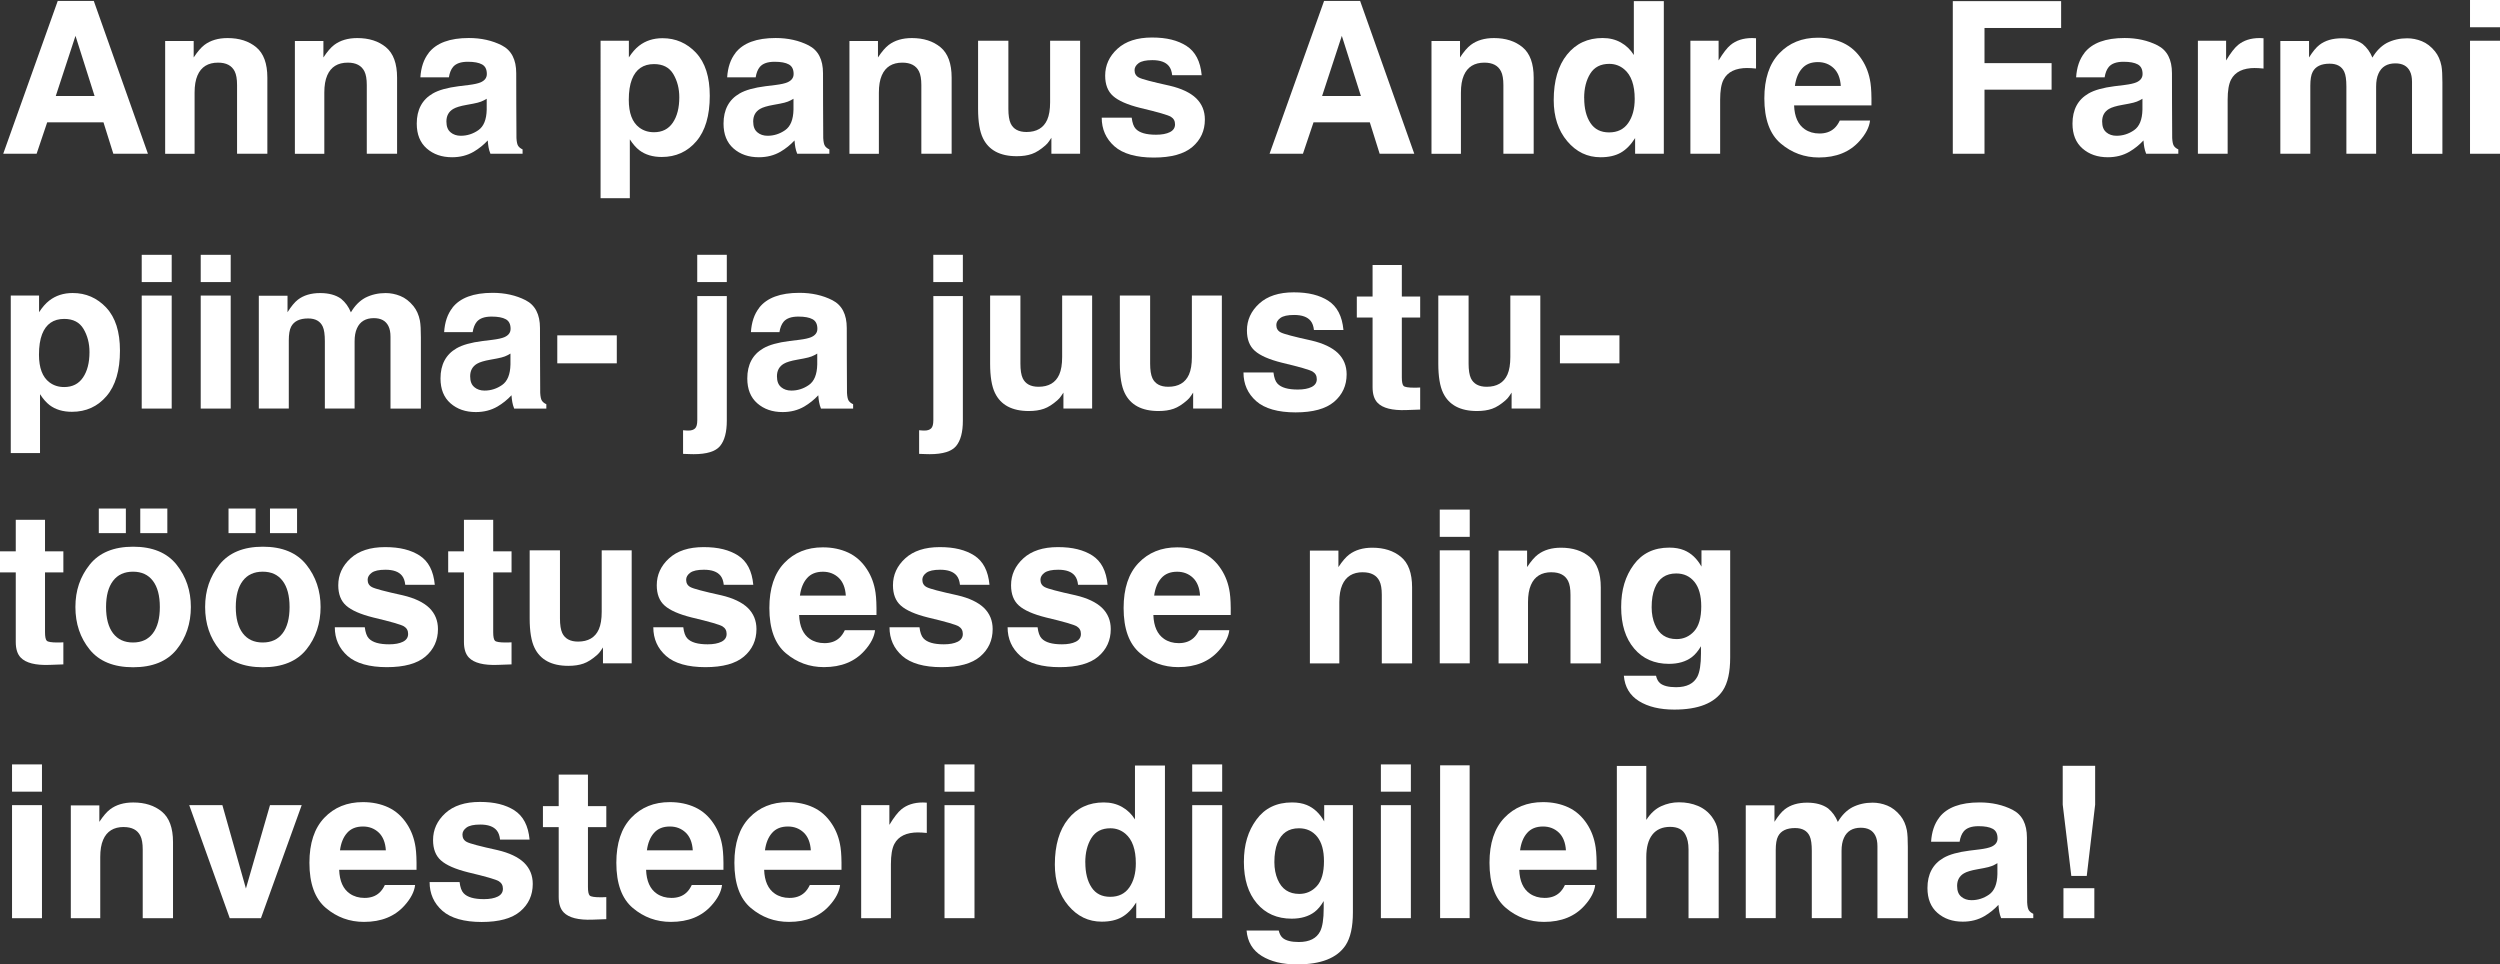 <?xml version="1.0" encoding="UTF-8"?><svg id="Layer_2" xmlns="http://www.w3.org/2000/svg" viewBox="0 0 550.39 212.32"><rect x="0" y="0" width="550.39" height="212.32" fill="#333333" stroke="none"/><defs><style>.cls-1{fill:#fff;}</style></defs><g id="bg"><g><path class="cls-1" d="M22.78,26.93H10.39l-2.33,6.92H.71L12.71,.21h7.94l11.92,33.64h-7.62l-2.17-6.92Zm-1.96-5.8l-4.2-13.24-4.34,13.24h8.54Z"/><path class="cls-1" d="M48.02,13.79c-2.21,0-3.73,.93-4.54,2.81-.43,.99-.64,2.25-.64,3.79v13.47h-6.48V9.02h6.28v3.63c.84-1.28,1.63-2.2,2.37-2.76,1.34-1.01,3.04-1.51,5.09-1.51,2.57,0,4.68,.67,6.31,2.02s2.45,3.58,2.45,6.7v16.75h-6.67v-15.13c0-1.31-.17-2.31-.52-3.01-.64-1.28-1.86-1.92-3.65-1.92Z"/><path class="cls-1" d="M76.58,13.79c-2.21,0-3.73,.93-4.54,2.81-.43,.99-.64,2.25-.64,3.79v13.47h-6.48V9.02h6.28v3.63c.84-1.28,1.63-2.2,2.37-2.76,1.34-1.01,3.04-1.51,5.09-1.51,2.57,0,4.68,.67,6.31,2.02s2.45,3.58,2.45,6.7v16.75h-6.67v-15.13c0-1.31-.17-2.31-.52-3.01-.64-1.28-1.86-1.92-3.65-1.92Z"/><path class="cls-1" d="M94.36,11.66c1.71-2.2,4.67-3.29,8.86-3.29,2.72,0,5.14,.54,7.26,1.62,2.11,1.08,3.17,3.12,3.17,6.12,0,0,.02,13.16,.05,14.29,.05,.85,.17,1.43,.39,1.74,.21,.3,.53,.56,.96,.75v.96h-7.08c-.2-.5-.33-.97-.41-1.42s-.14-.94-.18-1.51c-.9,.97-1.93,1.8-3.1,2.49-1.4,.81-2.98,1.21-4.75,1.21-2.25,0-4.11-.64-5.58-1.93-1.47-1.29-2.2-3.11-2.2-5.47,0-3.06,1.18-5.28,3.54-6.64,1.29-.75,3.2-1.28,5.71-1.6l2.21-.27c1.2-.15,2.06-.35,2.58-.57,.93-.4,1.39-1.01,1.39-1.85,0-1.02-.35-1.72-1.06-2.11s-1.75-.58-3.12-.58c-1.54,0-2.62,.38-3.26,1.14-.46,.56-.76,1.32-.91,2.28h-6.28c.14-2.18,.74-3.97,1.83-5.36Zm4.84,17.48c.61,.5,1.35,.75,2.24,.75,1.4,0,2.69-.41,3.87-1.23,1.18-.82,1.79-2.32,1.84-4.5v-2.42c-.41,.26-.83,.47-1.24,.63s-.99,.31-1.72,.45l-1.46,.27c-1.37,.24-2.35,.54-2.94,.89-1,.59-1.51,1.51-1.51,2.76,0,1.11,.31,1.91,.94,2.4Z"/><path class="cls-1" d="M153.25,11.64c2.01,2.15,3.01,5.29,3.01,9.45,0,4.38-.99,7.72-2.96,10.02-1.97,2.3-4.51,3.45-7.61,3.45-1.98,0-3.63-.49-4.93-1.48-.72-.55-1.42-1.35-2.1-2.4v12.96h-6.44V8.97h6.23v3.67c.7-1.08,1.44-1.94,2.24-2.56,1.44-1.12,3.17-1.67,5.16-1.67,2.91,0,5.37,1.07,7.4,3.22Zm-3.7,9.77c0-1.92-.44-3.61-1.31-5.09-.88-1.48-2.29-2.21-4.26-2.21-2.36,0-3.99,1.12-4.86,3.36-.46,1.19-.69,2.69-.69,4.52,0,2.89,.76,4.93,2.31,6.09,.91,.69,1.99,1.03,3.24,1.03,1.81,0,3.19-.7,4.14-2.1,.95-1.4,1.43-3.26,1.43-5.59Z"/><path class="cls-1" d="M161.9,11.66c1.71-2.2,4.67-3.29,8.86-3.29,2.72,0,5.14,.54,7.26,1.62,2.11,1.08,3.17,3.12,3.17,6.12,0,0,.02,13.16,.05,14.29,.05,.85,.17,1.43,.39,1.74,.21,.3,.53,.56,.96,.75v.96h-7.08c-.2-.5-.33-.97-.41-1.42s-.14-.94-.18-1.51c-.9,.97-1.93,1.8-3.1,2.49-1.4,.81-2.98,1.21-4.75,1.21-2.25,0-4.11-.64-5.58-1.93-1.47-1.29-2.2-3.11-2.2-5.47,0-3.06,1.18-5.28,3.54-6.64,1.29-.75,3.2-1.28,5.71-1.6l2.21-.27c1.2-.15,2.06-.35,2.58-.57,.93-.4,1.39-1.01,1.39-1.85,0-1.02-.35-1.72-1.06-2.11s-1.75-.58-3.12-.58c-1.54,0-2.62,.38-3.26,1.14-.46,.56-.76,1.32-.91,2.28h-6.28c.14-2.18,.74-3.97,1.83-5.36Zm4.84,17.48c.61,.5,1.35,.75,2.24,.75,1.4,0,2.69-.41,3.87-1.23,1.18-.82,1.79-2.32,1.84-4.5v-2.42c-.41,.26-.83,.47-1.24,.63s-.99,.31-1.72,.45l-1.46,.27c-1.37,.24-2.35,.54-2.94,.89-1,.59-1.51,1.51-1.51,2.76,0,1.11,.31,1.91,.94,2.4Z"/><path class="cls-1" d="M198.67,13.79c-2.21,0-3.73,.93-4.54,2.81-.43,.99-.64,2.25-.64,3.79v13.47h-6.48V9.02h6.28v3.63c.84-1.28,1.63-2.2,2.37-2.76,1.34-1.01,3.04-1.51,5.09-1.51,2.57,0,4.68,.67,6.31,2.02s2.45,3.58,2.45,6.7v16.75h-6.67v-15.13c0-1.31-.17-2.31-.52-3.01-.64-1.28-1.86-1.92-3.65-1.92Z"/><path class="cls-1" d="M231.47,30.33c-.06,.08-.21,.3-.46,.69-.24,.38-.54,.71-.87,1-1.03,.9-2.01,1.54-2.96,1.87-.95,.34-2.07,.5-3.34,.5-3.68,0-6.16-1.33-7.44-3.97-.71-1.46-1.07-3.61-1.07-6.46V8.97h6.67v15c0,1.41,.17,2.48,.5,3.2,.59,1.26,1.76,1.89,3.49,1.89,2.22,0,3.76-.89,4.56-2.69,.43-.97,.64-2.26,.64-3.86V8.97h6.6v24.88h-6.32v-3.52Z"/><path class="cls-1" d="M261.21,10.11c1.95,1.25,3.07,3.39,3.35,6.44h-6.5c-.09-.84-.32-1.5-.71-1.99-.71-.89-1.93-1.32-3.65-1.32-1.42,0-2.42,.22-3.02,.66s-.9,.96-.9,1.55c0,.75,.32,1.29,.96,1.62,.64,.35,2.9,.95,6.78,1.8,2.59,.61,4.53,1.53,5.82,2.76,1.28,1.25,1.92,2.81,1.92,4.68,0,2.46-.92,4.48-2.75,6.04-1.83,1.56-4.67,2.34-8.5,2.34s-6.8-.83-8.66-2.48c-1.86-1.65-2.8-3.75-2.8-6.31h6.6c.14,1.16,.43,1.98,.89,2.46,.81,.87,2.3,1.3,4.47,1.3,1.28,0,2.29-.19,3.05-.57,.75-.38,1.13-.95,1.13-1.71s-.3-1.29-.91-1.67c-.61-.38-2.87-1.03-6.78-1.96-2.81-.7-4.8-1.58-5.96-2.62-1.16-1.03-1.73-2.53-1.73-4.47,0-2.3,.9-4.27,2.7-5.92,1.8-1.65,4.34-2.48,7.61-2.48s5.64,.62,7.6,1.85Z"/><path class="cls-1" d="M301.57,26.93h-12.39l-2.33,6.92h-7.35L291.5,.21h7.94l11.92,33.64h-7.62l-2.17-6.92Zm-1.96-5.8l-4.2-13.24-4.34,13.24h8.54Z"/><path class="cls-1" d="M326.81,13.79c-2.21,0-3.73,.93-4.54,2.81-.43,.99-.64,2.25-.64,3.79v13.47h-6.48V9.02h6.28v3.63c.84-1.28,1.63-2.2,2.37-2.76,1.34-1.01,3.04-1.51,5.09-1.51,2.57,0,4.68,.67,6.31,2.02s2.45,3.58,2.45,6.7v16.75h-6.67v-15.13c0-1.31-.17-2.31-.52-3.01-.64-1.28-1.86-1.92-3.65-1.92Z"/><path class="cls-1" d="M366.3,.25V33.85h-6.32v-3.45c-.93,1.48-1.99,2.55-3.17,3.22-1.19,.67-2.66,1-4.43,1-2.91,0-5.35-1.17-7.34-3.53-1.99-2.35-2.98-5.37-2.98-9.05,0-4.25,.98-7.59,2.93-10.02,1.96-2.44,4.57-3.65,7.84-3.65,1.51,0,2.85,.33,4.02,.99,1.17,.66,2.12,1.58,2.85,2.75V.25h6.6Zm-17.53,21.32c0,2.3,.46,4.13,1.37,5.5,.9,1.38,2.27,2.08,4.11,2.08s3.24-.68,4.2-2.05c.96-1.37,1.44-3.14,1.44-5.32,0-3.04-.76-5.23-2.31-6.53-.94-.79-2.04-1.19-3.29-1.19-1.9,0-3.3,.72-4.19,2.16s-1.34,3.22-1.34,5.35Z"/><path class="cls-1" d="M384.72,14.97c-2.62,0-4.38,.85-5.27,2.56-.5,.96-.75,2.44-.75,4.43v11.89h-6.55V8.97h6.21v4.34c1-1.66,1.88-2.79,2.62-3.4,1.22-1.01,2.8-1.53,4.75-1.53,.12,0,.22,0,.31,.01,.08,0,.27,.02,.56,.03v6.67c-.41-.05-.78-.08-1.1-.09-.32-.02-.58-.02-.78-.02Z"/><path class="cls-1" d="M411.7,26.54c-.17,1.48-.94,2.97-2.31,4.5-2.14,2.41-5.11,3.63-8.95,3.63-3.17,0-5.96-1.02-8.38-3.06s-3.63-5.36-3.63-9.95c0-4.31,1.09-7.61,3.28-9.91s5.02-3.45,8.5-3.45c2.07,0,3.93,.39,5.59,1.16,1.66,.78,3.03,2,4.11,3.67,.97,1.48,1.61,3.19,1.89,5.14,.17,1.14,.24,2.78,.21,4.93h-17.03c.09,2.5,.88,4.24,2.35,5.25,.9,.62,1.98,.94,3.24,.94,1.34,0,2.43-.38,3.26-1.14,.46-.41,.86-.98,1.21-1.71h6.64Zm-6.44-7.62c-.11-1.72-.63-3.02-1.56-3.91-.94-.89-2.1-1.34-3.48-1.34-1.51,0-2.67,.47-3.5,1.42-.83,.94-1.35,2.22-1.56,3.83h10.11Z"/><polygon class="cls-1" points="453.77 6.16 436.9 6.16 436.9 13.9 451.67 13.9 451.67 19.74 436.9 19.74 436.9 33.85 429.92 33.85 429.92 .25 453.77 .25 453.77 6.16"/><path class="cls-1" d="M458.88,11.66c1.71-2.2,4.67-3.29,8.86-3.29,2.72,0,5.14,.54,7.26,1.62,2.11,1.08,3.17,3.12,3.17,6.12,0,0,.02,13.16,.05,14.29,.05,.85,.17,1.43,.39,1.74,.21,.3,.53,.56,.96,.75v.96h-7.08c-.2-.5-.33-.97-.41-1.42s-.14-.94-.18-1.51c-.9,.97-1.93,1.8-3.1,2.49-1.4,.81-2.98,1.21-4.75,1.21-2.25,0-4.11-.64-5.58-1.93-1.47-1.29-2.2-3.11-2.2-5.47,0-3.06,1.18-5.28,3.54-6.64,1.29-.75,3.2-1.28,5.71-1.6l2.21-.27c1.2-.15,2.06-.35,2.58-.57,.93-.4,1.39-1.01,1.39-1.85,0-1.02-.35-1.72-1.06-2.11s-1.75-.58-3.12-.58c-1.54,0-2.62,.38-3.26,1.14-.46,.56-.76,1.32-.91,2.28h-6.28c.14-2.18,.74-3.97,1.83-5.36Zm4.84,17.48c.61,.5,1.35,.75,2.24,.75,1.4,0,2.69-.41,3.87-1.23,1.18-.82,1.79-2.32,1.84-4.5v-2.42c-.41,.26-.83,.47-1.24,.63s-.99,.31-1.72,.45l-1.46,.27c-1.37,.24-2.35,.54-2.94,.89-1,.59-1.51,1.51-1.51,2.76,0,1.11,.31,1.91,.94,2.4Z"/><path class="cls-1" d="M496.45,14.97c-2.62,0-4.38,.85-5.27,2.56-.5,.96-.75,2.44-.75,4.43v11.89h-6.55V8.97h6.21v4.34c1-1.66,1.88-2.79,2.62-3.4,1.22-1.01,2.8-1.53,4.75-1.53,.12,0,.22,0,.31,.01,.08,0,.27,.02,.56,.03v6.67c-.41-.05-.78-.08-1.1-.09-.32-.02-.58-.02-.78-.02Z"/><path class="cls-1" d="M516.11,15.82c-.55-1.2-1.62-1.8-3.22-1.8-1.86,0-3.11,.6-3.74,1.8-.36,.68-.52,1.7-.52,3.06v14.97h-6.6V9.02h6.32v3.63c.81-1.29,1.57-2.21,2.28-2.76,1.26-.97,2.9-1.46,4.91-1.46,1.9,0,3.44,.42,4.61,1.26,.94,.78,1.66,1.77,2.15,2.99,.85-1.46,1.91-2.53,3.17-3.22,1.34-.68,2.83-1.03,4.47-1.03,1.1,0,2.18,.21,3.24,.64,1.06,.43,2.03,1.17,2.9,2.24,.7,.87,1.17,1.93,1.42,3.2,.15,.84,.21,2.06,.21,3.67v15.68h-6.69v-15.84c0-.94-.15-1.72-.46-2.33-.58-1.16-1.64-1.74-3.2-1.74-1.8,0-3.05,.74-3.72,2.24-.36,.79-.52,1.74-.52,2.85v14.81h-6.55v-14.81c0-1.48-.15-2.55-.46-3.22Z"/><path class="cls-1" d="M550.39,0V6h-6.6V0h6.6Zm0,8.97v24.88h-6.6V8.97h6.6Z"/><path class="cls-1" d="M23.4,67.74c2.01,2.15,3.01,5.29,3.01,9.45,0,4.38-.99,7.72-2.96,10.02-1.97,2.3-4.51,3.45-7.61,3.45-1.98,0-3.63-.49-4.93-1.48-.72-.55-1.42-1.35-2.1-2.4v12.96H2.37v-34.67h6.23v3.67c.7-1.08,1.44-1.94,2.24-2.56,1.44-1.12,3.17-1.67,5.16-1.67,2.91,0,5.37,1.07,7.4,3.22Zm-3.7,9.77c0-1.92-.44-3.61-1.31-5.09-.88-1.48-2.29-2.21-4.26-2.21-2.36,0-3.99,1.12-4.86,3.36-.46,1.19-.69,2.69-.69,4.52,0,2.89,.76,4.93,2.31,6.09,.91,.69,1.99,1.03,3.24,1.03,1.81,0,3.19-.7,4.14-2.1,.95-1.4,1.43-3.26,1.43-5.59Z"/><path class="cls-1" d="M37.8,56.1v6h-6.6v-6h6.6Zm0,8.97v24.88h-6.6v-24.88h6.6Z"/><path class="cls-1" d="M50.79,56.1v6h-6.6v-6h6.6Zm0,8.97v24.88h-6.6v-24.88h6.6Z"/><path class="cls-1" d="M71.06,71.91c-.55-1.2-1.62-1.8-3.22-1.8-1.86,0-3.11,.6-3.74,1.8-.36,.68-.52,1.7-.52,3.06v14.97h-6.6v-24.83h6.32v3.63c.81-1.29,1.57-2.21,2.28-2.76,1.26-.97,2.9-1.46,4.91-1.46,1.9,0,3.44,.42,4.61,1.26,.94,.78,1.66,1.77,2.15,2.99,.85-1.46,1.91-2.53,3.17-3.22,1.34-.68,2.83-1.03,4.47-1.03,1.1,0,2.18,.21,3.24,.64,1.06,.43,2.03,1.17,2.9,2.24,.7,.87,1.17,1.93,1.42,3.2,.15,.84,.21,2.06,.21,3.67v15.68h-6.69v-15.84c0-.94-.15-1.72-.46-2.33-.58-1.16-1.64-1.74-3.2-1.74-1.8,0-3.05,.74-3.72,2.24-.36,.79-.52,1.74-.52,2.85v14.81h-6.55v-14.81c0-1.48-.15-2.55-.46-3.22Z"/><path class="cls-1" d="M99.59,67.76c1.71-2.2,4.67-3.29,8.86-3.29,2.72,0,5.14,.54,7.26,1.62,2.11,1.08,3.17,3.12,3.17,6.12,0,0,.02,13.16,.05,14.29,.05,.85,.17,1.43,.39,1.74,.21,.3,.53,.56,.96,.75v.96h-7.08c-.2-.5-.33-.97-.41-1.42s-.14-.94-.18-1.51c-.9,.97-1.93,1.8-3.1,2.49-1.4,.81-2.98,1.21-4.75,1.21-2.25,0-4.11-.64-5.58-1.93-1.47-1.29-2.2-3.11-2.2-5.47,0-3.06,1.18-5.28,3.54-6.64,1.29-.75,3.2-1.28,5.71-1.6l2.21-.27c1.2-.15,2.06-.35,2.58-.57,.93-.4,1.39-1.01,1.39-1.85,0-1.02-.35-1.72-1.06-2.11s-1.75-.58-3.12-.58c-1.54,0-2.62,.38-3.26,1.14-.46,.56-.76,1.32-.91,2.28h-6.28c.14-2.18,.74-3.97,1.83-5.36Zm4.84,17.48c.61,.5,1.35,.75,2.24,.75,1.4,0,2.69-.41,3.87-1.23,1.18-.82,1.79-2.32,1.84-4.5v-2.42c-.41,.26-.83,.47-1.24,.63s-.99,.31-1.72,.45l-1.46,.27c-1.37,.24-2.35,.54-2.94,.89-1,.59-1.51,1.51-1.51,2.76,0,1.11,.31,1.91,.94,2.4Z"/><rect class="cls-1" x="122.69" y="73.83" width="13.1" height="6.16"/><path class="cls-1" d="M153.5,65.18h6.51v27.44c0,2.51-.49,4.37-1.48,5.57-.99,1.2-2.93,1.8-5.82,1.8-.2,0-.49,0-.88-.02-.39-.02-.87-.03-1.45-.05v-5.2c.37,.03,.62,.05,.78,.06,.15,0,.29,.01,.41,.01,.64,0,1.12-.16,1.45-.47,.33-.31,.49-.92,.49-1.81v-27.32Zm0-9.08h6.51v6h-6.51v-6Z"/><path class="cls-1" d="M167.13,67.76c1.71-2.2,4.67-3.29,8.86-3.29,2.72,0,5.14,.54,7.26,1.62,2.11,1.08,3.17,3.12,3.17,6.12,0,0,.02,13.16,.05,14.29,.05,.85,.17,1.43,.39,1.74,.21,.3,.53,.56,.96,.75v.96h-7.08c-.2-.5-.33-.97-.41-1.42s-.14-.94-.18-1.51c-.9,.97-1.93,1.8-3.1,2.49-1.4,.81-2.98,1.21-4.75,1.21-2.25,0-4.11-.64-5.58-1.93-1.47-1.29-2.2-3.11-2.2-5.47,0-3.06,1.18-5.28,3.54-6.64,1.29-.75,3.2-1.28,5.71-1.6l2.21-.27c1.2-.15,2.06-.35,2.58-.57,.93-.4,1.39-1.01,1.39-1.85,0-1.02-.35-1.72-1.06-2.11s-1.75-.58-3.12-.58c-1.54,0-2.62,.38-3.26,1.14-.46,.56-.76,1.32-.91,2.28h-6.28c.14-2.18,.74-3.97,1.83-5.36Zm4.84,17.48c.61,.5,1.35,.75,2.24,.75,1.4,0,2.69-.41,3.87-1.23,1.18-.82,1.79-2.32,1.84-4.5v-2.42c-.41,.26-.83,.47-1.24,.63s-.99,.31-1.72,.45l-1.46,.27c-1.37,.24-2.35,.54-2.94,.89-1,.59-1.51,1.51-1.51,2.76,0,1.11,.31,1.91,.94,2.4Z"/><path class="cls-1" d="M205.47,65.18h6.51v27.44c0,2.51-.49,4.37-1.48,5.57-.99,1.2-2.93,1.8-5.82,1.8-.2,0-.49,0-.88-.02-.39-.02-.87-.03-1.45-.05v-5.2c.37,.03,.62,.05,.78,.06,.15,0,.29,.01,.41,.01,.64,0,1.12-.16,1.45-.47,.33-.31,.49-.92,.49-1.81v-27.32Zm0-9.08h6.51v6h-6.51v-6Z"/><path class="cls-1" d="M234.12,86.43c-.06,.08-.21,.3-.46,.69-.24,.38-.54,.71-.87,1-1.03,.9-2.01,1.54-2.96,1.87-.95,.34-2.07,.5-3.34,.5-3.68,0-6.16-1.33-7.44-3.97-.71-1.46-1.07-3.61-1.07-6.46v-15h6.67v15c0,1.41,.17,2.48,.5,3.2,.59,1.26,1.76,1.89,3.49,1.89,2.22,0,3.76-.89,4.56-2.69,.43-.97,.64-2.26,.64-3.86v-13.54h6.6v24.88h-6.32v-3.52Z"/><path class="cls-1" d="M262.68,86.43c-.06,.08-.21,.3-.46,.69-.24,.38-.54,.71-.87,1-1.03,.9-2.01,1.54-2.96,1.87-.95,.34-2.07,.5-3.34,.5-3.68,0-6.16-1.33-7.44-3.97-.71-1.46-1.07-3.61-1.07-6.46v-15h6.67v15c0,1.41,.17,2.48,.5,3.2,.59,1.26,1.76,1.89,3.49,1.89,2.22,0,3.76-.89,4.56-2.69,.43-.97,.64-2.26,.64-3.86v-13.54h6.6v24.88h-6.32v-3.52Z"/><path class="cls-1" d="M292.42,66.21c1.95,1.25,3.07,3.39,3.35,6.44h-6.5c-.09-.84-.32-1.5-.71-1.99-.71-.89-1.93-1.32-3.65-1.32-1.42,0-2.42,.22-3.02,.66s-.9,.96-.9,1.55c0,.75,.32,1.29,.96,1.62,.64,.35,2.9,.95,6.78,1.8,2.59,.61,4.53,1.53,5.82,2.76,1.28,1.25,1.92,2.81,1.92,4.68,0,2.46-.92,4.48-2.75,6.04-1.83,1.56-4.67,2.34-8.5,2.34s-6.8-.83-8.66-2.48c-1.86-1.65-2.8-3.75-2.8-6.31h6.6c.14,1.16,.43,1.98,.89,2.46,.81,.87,2.3,1.3,4.47,1.3,1.28,0,2.29-.19,3.05-.57,.75-.38,1.13-.95,1.13-1.71s-.3-1.29-.91-1.67c-.61-.38-2.87-1.03-6.78-1.96-2.81-.7-4.8-1.58-5.96-2.62-1.16-1.03-1.73-2.53-1.73-4.47,0-2.3,.9-4.27,2.7-5.92,1.8-1.65,4.34-2.48,7.61-2.48s5.64,.62,7.6,1.85Z"/><path class="cls-1" d="M312.66,85.31v4.86l-3.08,.11c-3.07,.11-5.17-.43-6.3-1.6-.73-.75-1.1-1.89-1.1-3.45v-15.32h-3.47v-4.63h3.47v-6.94h6.44v6.94h4.04v4.63h-4.04v13.15c0,1.02,.13,1.66,.39,1.91,.26,.25,1.05,.38,2.37,.38,.2,0,.41,0,.63-.01s.44-.02,.65-.03Z"/><path class="cls-1" d="M332.79,86.43c-.06,.08-.21,.3-.46,.69-.24,.38-.54,.71-.87,1-1.03,.9-2.01,1.54-2.96,1.87-.95,.34-2.07,.5-3.34,.5-3.68,0-6.16-1.33-7.44-3.97-.71-1.46-1.07-3.61-1.07-6.46v-15h6.67v15c0,1.41,.17,2.48,.5,3.2,.59,1.26,1.76,1.89,3.49,1.89,2.22,0,3.76-.89,4.56-2.69,.43-.97,.64-2.26,.64-3.86v-13.54h6.6v24.88h-6.32v-3.52Z"/><rect class="cls-1" x="343.43" y="73.83" width="13.1" height="6.16"/><path class="cls-1" d="M13.95,141.41v4.86l-3.08,.11c-3.07,.11-5.17-.43-6.3-1.6-.73-.75-1.1-1.89-1.1-3.45v-15.32H0v-4.63H3.47v-6.94h6.44v6.94h4.04v4.63h-4.04v13.15c0,1.02,.13,1.66,.39,1.91,.26,.25,1.05,.38,2.37,.38,.2,0,.41,0,.63-.01s.44-.02,.65-.03Z"/><path class="cls-1" d="M38.87,124.31c2.1,2.63,3.15,5.74,3.15,9.33s-1.05,6.78-3.15,9.37c-2.1,2.59-5.29,3.89-9.56,3.89s-7.46-1.3-9.56-3.89c-2.1-2.59-3.15-5.72-3.15-9.37s1.05-6.7,3.15-9.33c2.1-2.63,5.29-3.95,9.56-3.95s7.46,1.32,9.56,3.95Zm-17.12-12.35h5.96v5.41h-5.96v-5.41Zm7.53,13.9c-1.9,0-3.37,.67-4.39,2.02-1.03,1.35-1.54,3.27-1.54,5.76s.51,4.42,1.54,5.78c1.03,1.35,2.49,2.03,4.39,2.03s3.36-.68,4.38-2.03c1.02-1.35,1.53-3.28,1.53-5.78s-.51-4.42-1.53-5.76c-1.02-1.35-2.48-2.02-4.38-2.02Zm1.6-13.9h5.96v5.41h-5.96v-5.41Z"/><path class="cls-1" d="M67.43,124.31c2.1,2.63,3.15,5.74,3.15,9.33s-1.05,6.78-3.15,9.37c-2.1,2.59-5.29,3.89-9.56,3.89s-7.46-1.3-9.56-3.89c-2.1-2.59-3.15-5.72-3.15-9.37s1.05-6.7,3.15-9.33c2.1-2.63,5.29-3.95,9.56-3.95s7.46,1.32,9.56,3.95Zm-17.12-12.35h5.96v5.41h-5.96v-5.41Zm7.53,13.9c-1.9,0-3.37,.67-4.39,2.02-1.03,1.35-1.54,3.27-1.54,5.76s.51,4.42,1.54,5.78c1.03,1.35,2.49,2.03,4.39,2.03s3.36-.68,4.38-2.03c1.02-1.35,1.53-3.28,1.53-5.78s-.51-4.42-1.53-5.76c-1.02-1.35-2.48-2.02-4.38-2.02Zm1.6-13.9h5.96v5.41h-5.96v-5.41Z"/><path class="cls-1" d="M92.37,122.3c1.95,1.25,3.07,3.39,3.35,6.44h-6.5c-.09-.84-.32-1.5-.71-1.99-.71-.89-1.93-1.32-3.65-1.32-1.42,0-2.42,.22-3.02,.66s-.9,.96-.9,1.55c0,.75,.32,1.29,.96,1.62,.64,.35,2.9,.95,6.78,1.8,2.59,.61,4.53,1.53,5.82,2.76,1.28,1.25,1.92,2.81,1.92,4.68,0,2.46-.92,4.48-2.75,6.04-1.83,1.56-4.67,2.34-8.5,2.34s-6.8-.83-8.66-2.48c-1.86-1.65-2.8-3.75-2.8-6.31h6.6c.14,1.16,.43,1.98,.89,2.46,.81,.87,2.3,1.3,4.47,1.3,1.28,0,2.29-.19,3.05-.57,.75-.38,1.13-.95,1.13-1.71s-.3-1.29-.91-1.67c-.61-.38-2.87-1.03-6.78-1.96-2.81-.7-4.8-1.58-5.96-2.62-1.16-1.03-1.73-2.53-1.73-4.47,0-2.3,.9-4.27,2.7-5.92,1.8-1.65,4.34-2.48,7.61-2.48s5.64,.62,7.6,1.85Z"/><path class="cls-1" d="M112.62,141.41v4.86l-3.08,.11c-3.07,.11-5.17-.43-6.3-1.6-.73-.75-1.1-1.89-1.1-3.45v-15.32h-3.47v-4.63h3.47v-6.94h6.44v6.94h4.04v4.63h-4.04v13.15c0,1.02,.13,1.66,.39,1.91,.26,.25,1.05,.38,2.37,.38,.2,0,.41,0,.63-.01s.44-.02,.65-.03Z"/><path class="cls-1" d="M132.75,142.53c-.06,.08-.21,.3-.46,.69-.24,.38-.54,.71-.87,1-1.03,.9-2.01,1.54-2.96,1.87-.95,.34-2.07,.5-3.34,.5-3.68,0-6.16-1.33-7.44-3.97-.71-1.46-1.07-3.61-1.07-6.46v-15h6.67v15c0,1.41,.17,2.48,.5,3.2,.59,1.26,1.76,1.89,3.49,1.89,2.22,0,3.76-.89,4.56-2.69,.43-.97,.64-2.26,.64-3.86v-13.54h6.6v24.88h-6.32v-3.52Z"/><path class="cls-1" d="M162.49,122.3c1.95,1.25,3.07,3.39,3.35,6.44h-6.5c-.09-.84-.32-1.5-.71-1.99-.71-.89-1.93-1.32-3.65-1.32-1.42,0-2.42,.22-3.02,.66s-.9,.96-.9,1.55c0,.75,.32,1.29,.96,1.62,.64,.35,2.9,.95,6.78,1.8,2.59,.61,4.53,1.53,5.82,2.76,1.28,1.25,1.92,2.81,1.92,4.68,0,2.46-.92,4.48-2.75,6.04-1.83,1.56-4.67,2.34-8.5,2.34s-6.8-.83-8.66-2.48c-1.86-1.65-2.8-3.75-2.8-6.31h6.6c.14,1.16,.43,1.98,.89,2.46,.81,.87,2.3,1.3,4.47,1.3,1.28,0,2.29-.19,3.05-.57,.75-.38,1.13-.95,1.13-1.71s-.3-1.29-.91-1.67c-.61-.38-2.87-1.03-6.78-1.96-2.81-.7-4.8-1.58-5.96-2.62-1.16-1.03-1.73-2.53-1.73-4.47,0-2.3,.9-4.27,2.7-5.92,1.8-1.65,4.34-2.48,7.61-2.48s5.64,.62,7.6,1.85Z"/><path class="cls-1" d="M192.65,138.74c-.17,1.48-.94,2.97-2.31,4.5-2.14,2.41-5.11,3.63-8.95,3.63-3.17,0-5.96-1.02-8.38-3.06s-3.63-5.36-3.63-9.95c0-4.31,1.09-7.61,3.28-9.91s5.02-3.45,8.5-3.45c2.07,0,3.93,.39,5.59,1.16,1.66,.78,3.03,2,4.11,3.67,.97,1.48,1.61,3.19,1.89,5.14,.17,1.14,.24,2.78,.21,4.93h-17.03c.09,2.5,.88,4.24,2.35,5.25,.9,.62,1.98,.94,3.24,.94,1.34,0,2.43-.38,3.26-1.14,.46-.41,.86-.98,1.21-1.71h6.64Zm-6.44-7.62c-.11-1.72-.63-3.02-1.56-3.91-.94-.89-2.1-1.34-3.48-1.34-1.51,0-2.67,.47-3.5,1.42-.83,.94-1.35,2.22-1.56,3.83h10.11Z"/><path class="cls-1" d="M214.49,122.3c1.95,1.25,3.07,3.39,3.35,6.44h-6.5c-.09-.84-.32-1.5-.71-1.99-.71-.89-1.93-1.32-3.65-1.32-1.42,0-2.42,.22-3.02,.66s-.9,.96-.9,1.55c0,.75,.32,1.29,.96,1.62,.64,.35,2.9,.95,6.78,1.8,2.59,.61,4.53,1.53,5.82,2.76,1.28,1.25,1.92,2.81,1.92,4.68,0,2.46-.92,4.48-2.75,6.04-1.83,1.56-4.67,2.34-8.5,2.34s-6.8-.83-8.66-2.48c-1.86-1.65-2.8-3.75-2.8-6.31h6.6c.14,1.16,.43,1.98,.89,2.46,.81,.87,2.3,1.3,4.47,1.3,1.28,0,2.29-.19,3.05-.57,.75-.38,1.13-.95,1.13-1.71s-.3-1.29-.91-1.67c-.61-.38-2.87-1.03-6.78-1.96-2.81-.7-4.8-1.58-5.96-2.62-1.16-1.03-1.73-2.53-1.73-4.47,0-2.3,.9-4.27,2.7-5.92,1.8-1.65,4.34-2.48,7.61-2.48s5.64,.62,7.6,1.85Z"/><path class="cls-1" d="M240.49,122.3c1.95,1.25,3.07,3.39,3.35,6.44h-6.5c-.09-.84-.32-1.5-.71-1.99-.71-.89-1.93-1.32-3.65-1.32-1.42,0-2.42,.22-3.02,.66s-.9,.96-.9,1.55c0,.75,.32,1.29,.96,1.62,.64,.35,2.9,.95,6.78,1.8,2.59,.61,4.53,1.53,5.82,2.76,1.28,1.25,1.92,2.81,1.92,4.68,0,2.46-.92,4.48-2.75,6.04-1.83,1.56-4.67,2.34-8.5,2.34s-6.8-.83-8.66-2.48c-1.86-1.65-2.8-3.75-2.8-6.31h6.6c.14,1.16,.43,1.98,.89,2.46,.81,.87,2.3,1.3,4.47,1.3,1.28,0,2.29-.19,3.05-.57,.75-.38,1.13-.95,1.13-1.71s-.3-1.29-.91-1.67c-.61-.38-2.87-1.03-6.78-1.96-2.81-.7-4.8-1.58-5.96-2.62-1.16-1.03-1.73-2.53-1.73-4.47,0-2.3,.9-4.27,2.7-5.92,1.8-1.65,4.34-2.48,7.61-2.48s5.64,.62,7.6,1.85Z"/><path class="cls-1" d="M270.64,138.74c-.17,1.48-.94,2.97-2.31,4.5-2.14,2.41-5.11,3.63-8.95,3.63-3.17,0-5.96-1.02-8.38-3.06s-3.63-5.36-3.63-9.95c0-4.31,1.09-7.61,3.28-9.91s5.02-3.45,8.5-3.45c2.07,0,3.93,.39,5.59,1.16,1.66,.78,3.03,2,4.11,3.67,.97,1.48,1.61,3.19,1.89,5.14,.17,1.14,.24,2.78,.21,4.93h-17.03c.09,2.5,.88,4.24,2.35,5.25,.9,.62,1.98,.94,3.24,.94,1.34,0,2.43-.38,3.26-1.14,.46-.41,.86-.98,1.21-1.71h6.64Zm-6.44-7.62c-.11-1.72-.63-3.02-1.56-3.91-.94-.89-2.1-1.34-3.48-1.34-1.51,0-2.67,.47-3.5,1.42-.83,.94-1.35,2.22-1.56,3.83h10.11Z"/><path class="cls-1" d="M300.04,125.98c-2.21,0-3.73,.93-4.54,2.81-.43,.99-.64,2.25-.64,3.79v13.47h-6.48v-24.83h6.28v3.63c.84-1.28,1.63-2.2,2.37-2.76,1.34-1.01,3.04-1.51,5.09-1.51,2.57,0,4.68,.67,6.31,2.02s2.45,3.58,2.45,6.7v16.75h-6.67v-15.13c0-1.31-.17-2.31-.52-3.01-.64-1.28-1.86-1.92-3.65-1.92Z"/><path class="cls-1" d="M323.57,112.19v6h-6.6v-6h6.6Zm0,8.97v24.88h-6.6v-24.88h6.6Z"/><path class="cls-1" d="M341.58,125.98c-2.21,0-3.73,.93-4.54,2.81-.43,.99-.64,2.25-.64,3.79v13.47h-6.48v-24.83h6.28v3.63c.84-1.28,1.63-2.2,2.37-2.76,1.34-1.01,3.04-1.51,5.09-1.51,2.57,0,4.68,.67,6.31,2.02s2.45,3.58,2.45,6.7v16.75h-6.67v-15.13c0-1.31-.17-2.31-.52-3.01-.64-1.28-1.86-1.92-3.65-1.92Z"/><path class="cls-1" d="M365.46,150.4c.71,.59,1.88,.89,3.54,.89,2.34,0,3.9-.79,4.7-2.35,.51-1.01,.78-2.69,.78-5.07v-1.6c-.62,1.06-1.3,1.86-2.01,2.4-1.3,.98-2.98,1.48-5.04,1.48-3.2,0-5.75-1.12-7.66-3.37-1.91-2.25-2.86-5.29-2.86-9.12s.92-6.81,2.76-9.32c1.84-2.52,4.45-3.78,7.83-3.78,1.25,0,2.34,.19,3.26,.57,1.58,.65,2.86,1.86,3.83,3.61v-3.58h6.32v23.6c0,3.21-.54,5.63-1.62,7.26-1.86,2.8-5.42,4.2-10.68,4.2-3.18,0-5.77-.62-7.78-1.87-2.01-1.25-3.12-3.11-3.33-5.59h7.08c.18,.76,.48,1.3,.89,1.64Zm-1.1-12.85c.89,2.1,2.47,3.15,4.75,3.15,1.52,0,2.81-.57,3.86-1.72,1.05-1.15,1.57-2.98,1.57-5.49,0-2.36-.5-4.15-1.5-5.39-1-1.23-2.33-1.85-4.01-1.85-2.28,0-3.86,1.07-4.72,3.22-.46,1.14-.69,2.55-.69,4.22,0,1.45,.25,2.73,.73,3.86Z"/><path class="cls-1" d="M9.24,168.29v6H2.65v-6h6.6Zm0,8.97v24.88H2.65v-24.88h6.6Z"/><path class="cls-1" d="M27.25,182.07c-2.21,0-3.73,.93-4.54,2.81-.43,.99-.64,2.25-.64,3.79v13.47h-6.48v-24.83h6.28v3.63c.84-1.28,1.63-2.2,2.37-2.76,1.34-1.01,3.04-1.51,5.09-1.51,2.57,0,4.68,.67,6.31,2.02s2.45,3.58,2.45,6.7v16.75h-6.67v-15.13c0-1.31-.17-2.31-.52-3.01-.64-1.28-1.86-1.92-3.65-1.92Z"/><polygon class="cls-1" points="41.66 177.26 48.96 177.26 54.14 195.61 59.44 177.26 66.42 177.26 57.45 202.14 50.58 202.14 41.66 177.26"/><path class="cls-1" d="M91.39,194.83c-.17,1.48-.94,2.97-2.31,4.5-2.14,2.41-5.11,3.63-8.95,3.63-3.17,0-5.96-1.02-8.38-3.06s-3.63-5.36-3.63-9.95c0-4.31,1.09-7.61,3.28-9.91s5.02-3.45,8.5-3.45c2.07,0,3.93,.39,5.59,1.16,1.66,.78,3.03,2,4.11,3.67,.97,1.48,1.61,3.19,1.89,5.14,.17,1.14,.24,2.78,.21,4.93h-17.03c.09,2.5,.88,4.24,2.35,5.25,.9,.62,1.98,.94,3.24,.94,1.34,0,2.43-.38,3.26-1.14,.46-.41,.86-.98,1.21-1.71h6.64Zm-6.44-7.62c-.11-1.72-.63-3.02-1.56-3.91-.94-.89-2.1-1.34-3.48-1.34-1.51,0-2.67,.47-3.5,1.42-.83,.94-1.35,2.22-1.56,3.83h10.11Z"/><path class="cls-1" d="M113.24,178.4c1.95,1.25,3.07,3.39,3.35,6.44h-6.5c-.09-.84-.32-1.5-.71-1.99-.71-.89-1.93-1.32-3.65-1.32-1.42,0-2.42,.22-3.02,.66s-.9,.96-.9,1.55c0,.75,.32,1.29,.96,1.62,.64,.35,2.9,.95,6.78,1.8,2.59,.61,4.53,1.53,5.82,2.76,1.28,1.25,1.92,2.81,1.92,4.68,0,2.46-.92,4.48-2.75,6.04-1.83,1.56-4.67,2.34-8.5,2.34s-6.8-.83-8.66-2.48c-1.86-1.65-2.8-3.75-2.8-6.31h6.6c.14,1.16,.43,1.98,.89,2.46,.81,.87,2.3,1.3,4.47,1.3,1.28,0,2.29-.19,3.05-.57,.75-.38,1.13-.95,1.13-1.71s-.3-1.29-.91-1.67c-.61-.38-2.87-1.03-6.78-1.96-2.81-.7-4.8-1.58-5.96-2.62-1.16-1.03-1.73-2.53-1.73-4.47,0-2.3,.9-4.27,2.7-5.92,1.8-1.65,4.34-2.48,7.61-2.48s5.64,.62,7.6,1.85Z"/><path class="cls-1" d="M133.48,197.5v4.86l-3.08,.11c-3.07,.11-5.17-.43-6.3-1.6-.73-.75-1.1-1.89-1.1-3.45v-15.32h-3.47v-4.63h3.47v-6.94h6.44v6.94h4.04v4.63h-4.04v13.15c0,1.02,.13,1.66,.39,1.91,.26,.25,1.05,.38,2.37,.38,.2,0,.41,0,.63-.01s.44-.02,.65-.03Z"/><path class="cls-1" d="M158.96,194.83c-.17,1.48-.94,2.97-2.31,4.5-2.14,2.41-5.11,3.63-8.95,3.63-3.17,0-5.96-1.02-8.38-3.06s-3.63-5.36-3.63-9.95c0-4.31,1.09-7.61,3.28-9.91s5.02-3.45,8.5-3.45c2.07,0,3.93,.39,5.59,1.16,1.66,.78,3.03,2,4.11,3.67,.97,1.48,1.61,3.19,1.89,5.14,.17,1.14,.24,2.78,.21,4.93h-17.03c.09,2.5,.88,4.24,2.35,5.25,.9,.62,1.98,.94,3.24,.94,1.34,0,2.43-.38,3.26-1.14,.46-.41,.86-.98,1.21-1.71h6.64Zm-6.44-7.62c-.11-1.72-.63-3.02-1.56-3.91-.94-.89-2.1-1.34-3.48-1.34-1.51,0-2.67,.47-3.5,1.42-.83,.94-1.35,2.22-1.56,3.83h10.11Z"/><path class="cls-1" d="M184.95,194.83c-.17,1.48-.94,2.97-2.31,4.5-2.14,2.41-5.11,3.63-8.95,3.63-3.17,0-5.96-1.02-8.38-3.06s-3.63-5.36-3.63-9.95c0-4.31,1.09-7.61,3.28-9.91s5.02-3.45,8.5-3.45c2.07,0,3.93,.39,5.59,1.16,1.66,.78,3.03,2,4.11,3.67,.97,1.48,1.61,3.19,1.89,5.14,.17,1.14,.24,2.78,.21,4.93h-17.03c.09,2.5,.88,4.24,2.35,5.25,.9,.62,1.98,.94,3.24,.94,1.34,0,2.43-.38,3.26-1.14,.46-.41,.86-.98,1.21-1.71h6.64Zm-6.44-7.62c-.11-1.72-.63-3.02-1.56-3.91-.94-.89-2.1-1.34-3.48-1.34-1.51,0-2.67,.47-3.5,1.42-.83,.94-1.35,2.22-1.56,3.83h10.11Z"/><path class="cls-1" d="M202.16,183.26c-2.62,0-4.38,.85-5.27,2.56-.5,.96-.75,2.44-.75,4.43v11.89h-6.55v-24.88h6.21v4.34c1-1.66,1.88-2.79,2.62-3.4,1.22-1.01,2.8-1.53,4.75-1.53,.12,0,.22,0,.31,.01,.08,0,.27,.02,.56,.03v6.67c-.41-.05-.78-.08-1.1-.09-.32-.02-.58-.02-.78-.02Z"/><path class="cls-1" d="M214.54,168.29v6h-6.6v-6h6.6Zm0,8.97v24.88h-6.6v-24.88h6.6Z"/><path class="cls-1" d="M256.47,168.54v33.6h-6.32v-3.45c-.93,1.48-1.99,2.55-3.17,3.22-1.19,.67-2.66,1-4.43,1-2.91,0-5.35-1.17-7.34-3.53-1.99-2.35-2.98-5.37-2.98-9.05,0-4.25,.98-7.59,2.93-10.02,1.96-2.44,4.57-3.65,7.84-3.65,1.51,0,2.85,.33,4.02,.99,1.17,.66,2.12,1.58,2.85,2.75v-11.87h6.6Zm-17.53,21.32c0,2.3,.46,4.13,1.37,5.5,.9,1.38,2.27,2.08,4.11,2.08s3.24-.68,4.2-2.05c.96-1.37,1.44-3.14,1.44-5.32,0-3.04-.76-5.23-2.31-6.53-.94-.79-2.04-1.19-3.29-1.19-1.9,0-3.3,.72-4.19,2.16s-1.34,3.22-1.34,5.35Z"/><path class="cls-1" d="M269.07,168.29v6h-6.6v-6h6.6Zm0,8.97v24.88h-6.6v-24.88h6.6Z"/><path class="cls-1" d="M282.4,206.5c.71,.59,1.88,.89,3.54,.89,2.34,0,3.9-.79,4.7-2.35,.51-1.01,.78-2.69,.78-5.07v-1.6c-.62,1.06-1.3,1.86-2.01,2.4-1.3,.98-2.98,1.48-5.04,1.48-3.2,0-5.75-1.12-7.66-3.37-1.91-2.25-2.86-5.29-2.86-9.12s.92-6.81,2.76-9.32c1.84-2.52,4.45-3.78,7.83-3.78,1.25,0,2.34,.19,3.26,.57,1.58,.65,2.86,1.86,3.83,3.61v-3.58h6.32v23.6c0,3.21-.54,5.63-1.62,7.26-1.86,2.8-5.42,4.2-10.68,4.2-3.18,0-5.77-.62-7.78-1.87-2.01-1.25-3.12-3.11-3.33-5.59h7.08c.18,.76,.48,1.3,.89,1.64Zm-1.1-12.85c.89,2.1,2.47,3.15,4.75,3.15,1.52,0,2.81-.57,3.86-1.72,1.05-1.15,1.57-2.98,1.57-5.49,0-2.36-.5-4.15-1.5-5.39-1-1.23-2.33-1.85-4.01-1.85-2.28,0-3.86,1.07-4.72,3.22-.46,1.14-.69,2.55-.69,4.22,0,1.45,.25,2.73,.73,3.86Z"/><path class="cls-1" d="M310.61,168.29v6h-6.6v-6h6.6Zm0,8.97v24.88h-6.6v-24.88h6.6Z"/><rect class="cls-1" x="317.05" y="168.49" width="6.5" height="33.64"/><path class="cls-1" d="M351.19,194.83c-.17,1.48-.94,2.97-2.31,4.5-2.14,2.41-5.11,3.63-8.95,3.63-3.17,0-5.96-1.02-8.38-3.06s-3.63-5.36-3.63-9.95c0-4.31,1.09-7.61,3.28-9.91s5.02-3.45,8.5-3.45c2.07,0,3.93,.39,5.59,1.16,1.66,.78,3.03,2,4.11,3.67,.97,1.48,1.61,3.19,1.89,5.14,.17,1.14,.24,2.78,.21,4.93h-17.03c.09,2.5,.88,4.24,2.35,5.25,.9,.62,1.98,.94,3.24,.94,1.34,0,2.43-.38,3.26-1.14,.46-.41,.86-.98,1.21-1.71h6.64Zm-6.44-7.62c-.11-1.72-.63-3.02-1.56-3.91-.94-.89-2.1-1.34-3.48-1.34-1.51,0-2.67,.47-3.5,1.42-.83,.94-1.35,2.22-1.56,3.83h10.11Z"/><path class="cls-1" d="M378.38,187.53v14.61h-6.64v-15.13c0-1.34-.23-2.42-.68-3.24-.59-1.16-1.72-1.73-3.38-1.73s-3.02,.57-3.91,1.72-1.33,2.79-1.33,4.92v13.47h-6.48v-33.53h6.48v11.89c.94-1.45,2.03-2.45,3.28-3.02,1.24-.57,2.54-.86,3.91-.86,1.54,0,2.93,.27,4.19,.8s2.29,1.35,3.09,2.44c.68,.93,1.1,1.88,1.26,2.86,.15,.98,.23,2.58,.23,4.8Z"/><path class="cls-1" d="M398.42,184.1c-.55-1.2-1.62-1.8-3.22-1.8-1.86,0-3.11,.6-3.74,1.8-.36,.68-.52,1.7-.52,3.06v14.97h-6.6v-24.83h6.32v3.63c.81-1.29,1.57-2.21,2.28-2.76,1.26-.97,2.9-1.46,4.91-1.46,1.9,0,3.44,.42,4.61,1.26,.94,.78,1.66,1.77,2.15,2.99,.85-1.46,1.91-2.53,3.17-3.22,1.34-.68,2.83-1.03,4.47-1.03,1.1,0,2.18,.21,3.24,.64,1.06,.43,2.03,1.17,2.9,2.24,.7,.87,1.17,1.93,1.42,3.2,.15,.84,.21,2.06,.21,3.67v15.68h-6.69v-15.84c0-.94-.15-1.72-.46-2.33-.58-1.16-1.64-1.74-3.2-1.74-1.8,0-3.05,.74-3.72,2.24-.36,.79-.52,1.74-.52,2.85v14.81h-6.55v-14.81c0-1.48-.15-2.55-.46-3.22Z"/><path class="cls-1" d="M426.95,179.95c1.71-2.2,4.67-3.29,8.86-3.29,2.72,0,5.14,.54,7.26,1.62,2.11,1.08,3.17,3.12,3.17,6.12,0,0,.02,13.16,.05,14.29,.05,.85,.17,1.43,.39,1.74,.21,.3,.53,.56,.96,.75v.96h-7.08c-.2-.5-.33-.97-.41-1.42s-.14-.94-.18-1.51c-.9,.97-1.93,1.8-3.1,2.49-1.4,.81-2.98,1.21-4.75,1.21-2.25,0-4.11-.64-5.58-1.93-1.47-1.29-2.2-3.11-2.2-5.47,0-3.06,1.18-5.28,3.54-6.64,1.29-.75,3.2-1.28,5.71-1.6l2.21-.27c1.2-.15,2.06-.35,2.58-.57,.93-.4,1.39-1.01,1.39-1.85,0-1.02-.35-1.72-1.06-2.11s-1.75-.58-3.12-.58c-1.54,0-2.62,.38-3.26,1.14-.46,.56-.76,1.32-.91,2.28h-6.28c.14-2.18,.74-3.97,1.83-5.36Zm4.84,17.48c.61,.5,1.35,.75,2.24,.75,1.4,0,2.69-.41,3.87-1.23,1.18-.82,1.79-2.32,1.84-4.5v-2.42c-.41,.26-.83,.47-1.24,.63s-.99,.31-1.72,.45l-1.46,.27c-1.37,.24-2.35,.54-2.94,.89-1,.59-1.51,1.51-1.51,2.76,0,1.11,.31,1.91,.94,2.4Z"/><path class="cls-1" d="M461.26,177.14l-1.85,15.7h-3.4l-1.89-15.7v-8.54h7.14v8.54Zm-.18,18.4v6.6h-6.8v-6.6h6.8Z"/></g></g></svg>